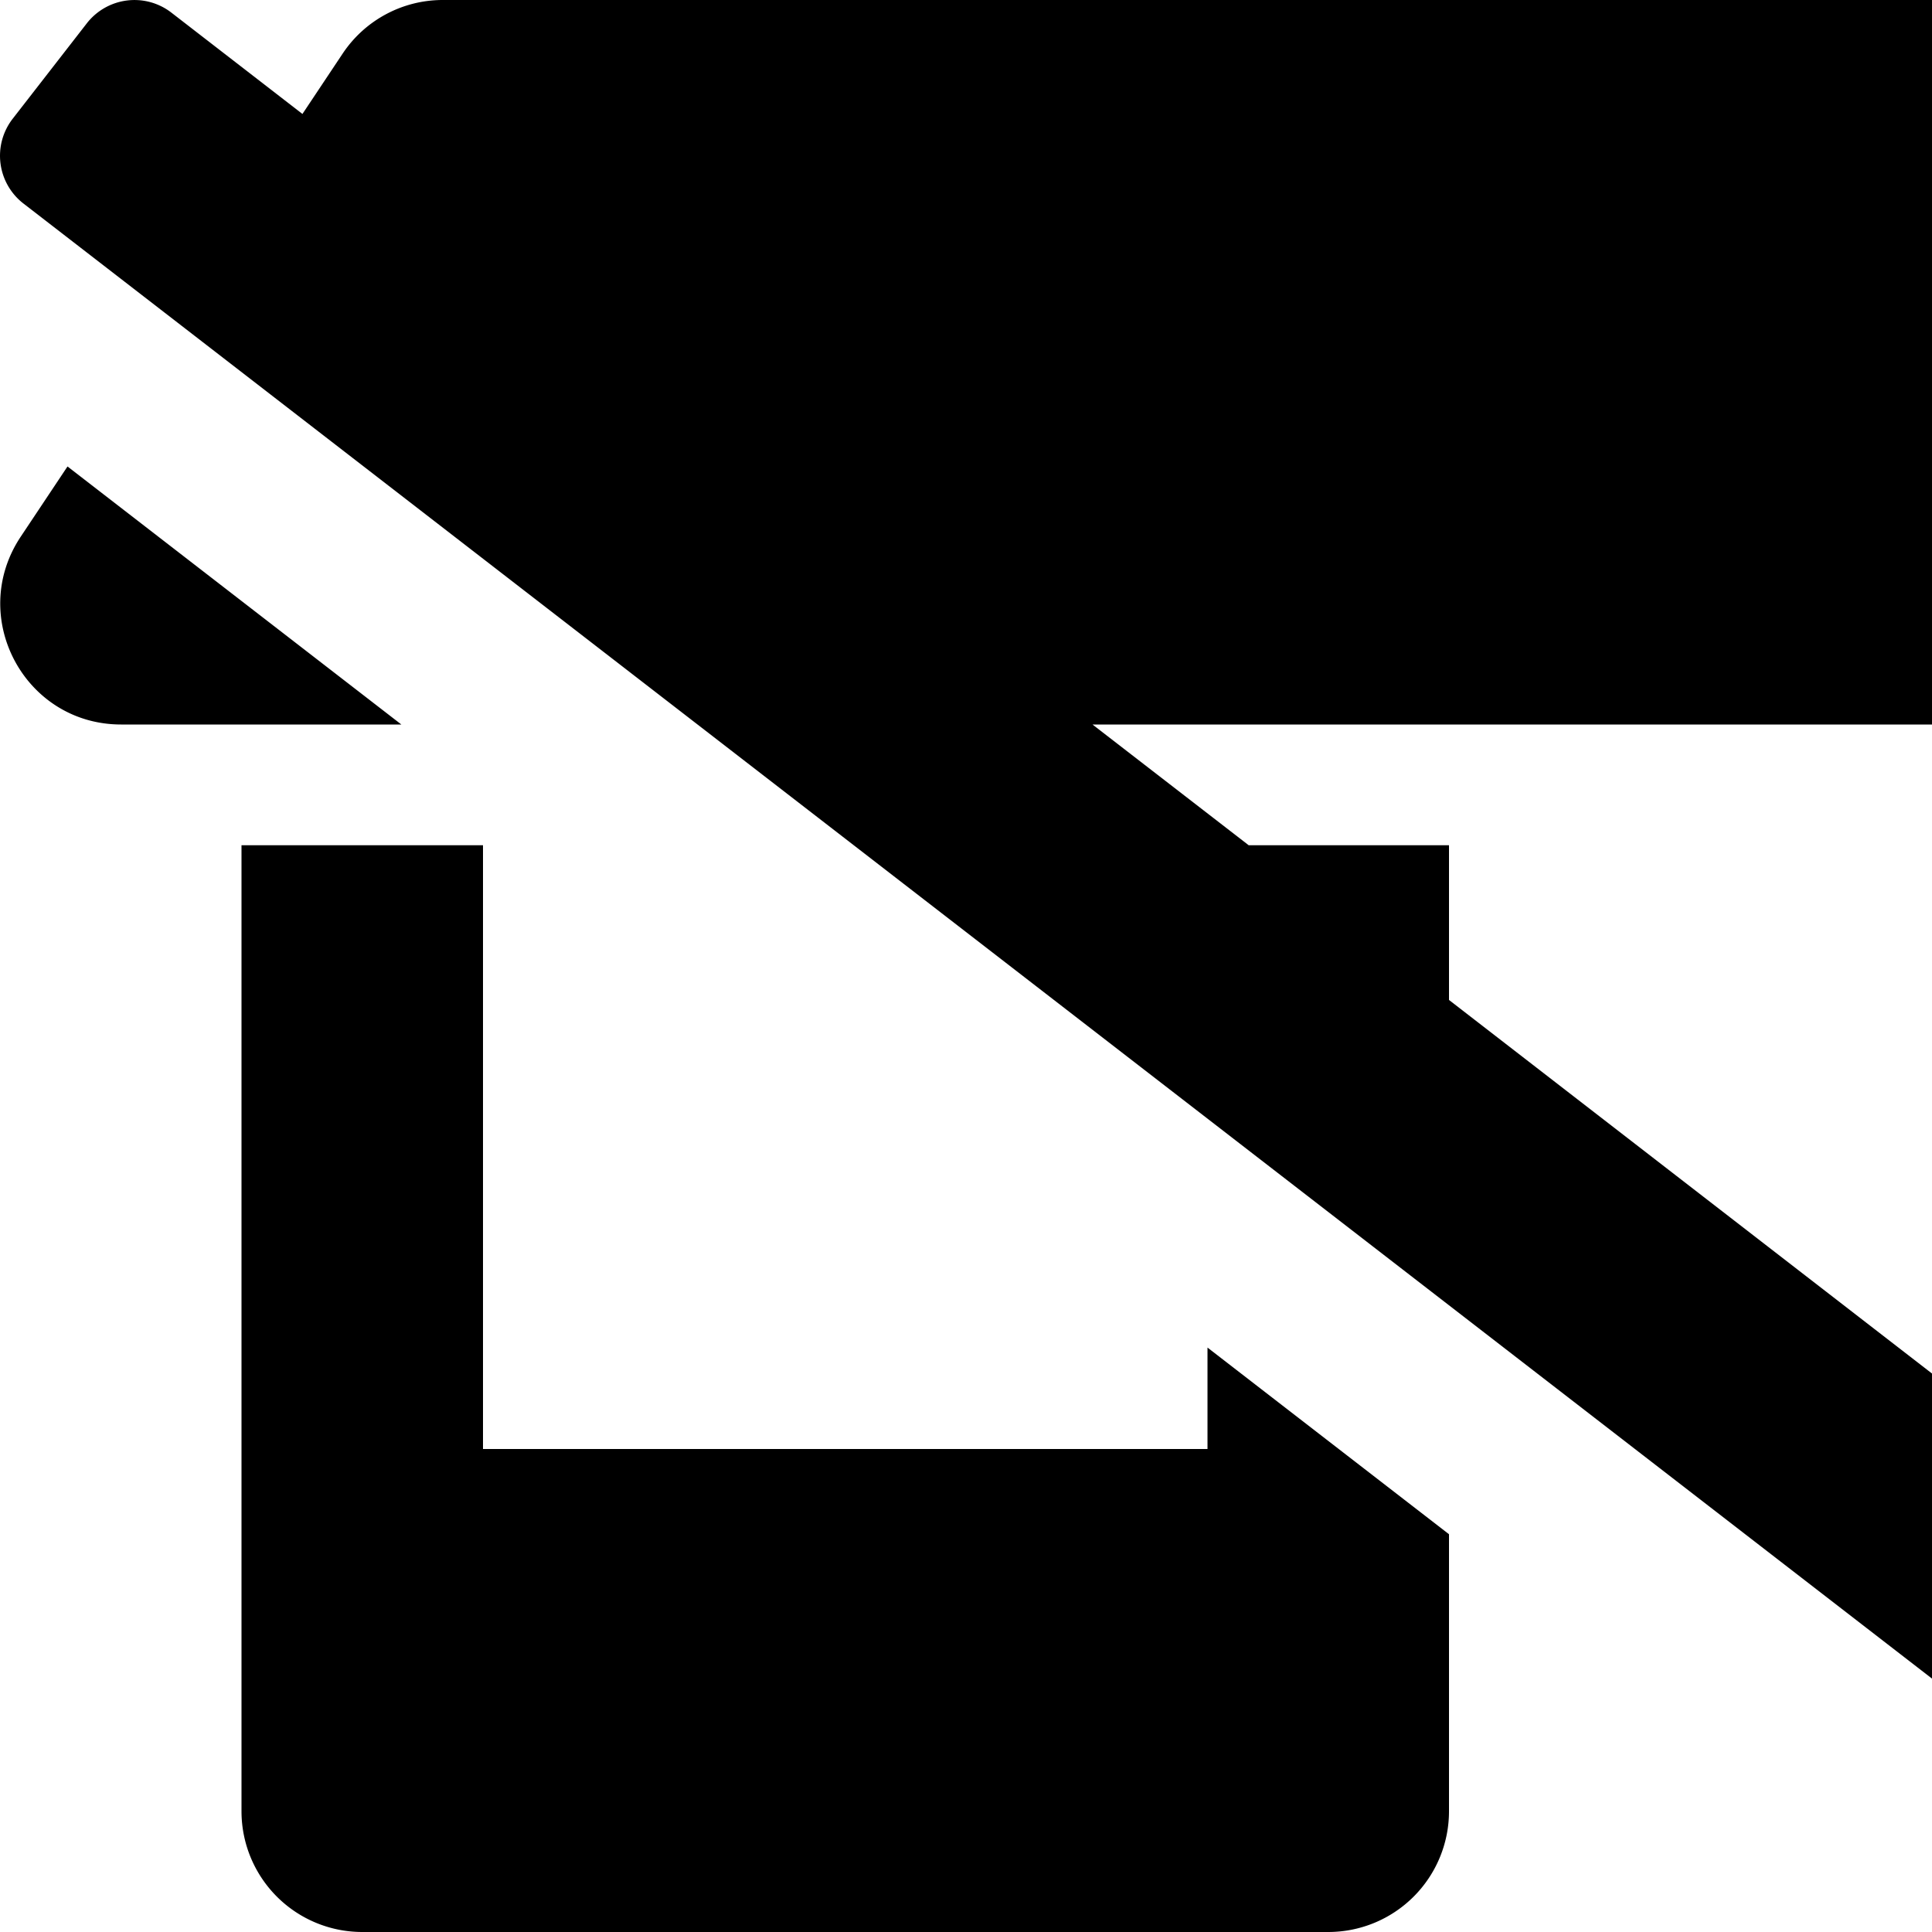 <svg xmlns="http://www.w3.org/2000/svg" version="1.1" viewBox="0 0 512 512" fill="currentColor"><path fill="currentColor" d="M17.89 123.62L5.51 142.2c-14.2 21.3 1 49.8 26.59 49.8h74.26ZM576 413.42V224h-64v140l-128-99v-41h-53.08l-41.4-32H608c25.5 0 40.7-28.5 26.59-49.8l-85.29-128A32.18 32.18 0 0 0 522.6 0H117.42a31.87 31.87 0 0 0-26.61 14.2l-10.66 16L45.46 3.38A16 16 0 0 0 23 6.19L3.37 31.46a16 16 0 0 0 2.81 22.45l588.35 454.72a16 16 0 0 0 22.47-2.82l19.64-25.26a16 16 0 0 0-2.81-22.45ZM320 384H128V224H64v256a32 32 0 0 0 32 32h256a32 32 0 0 0 32-32v-73.41l-64-49.47Z"/></svg>